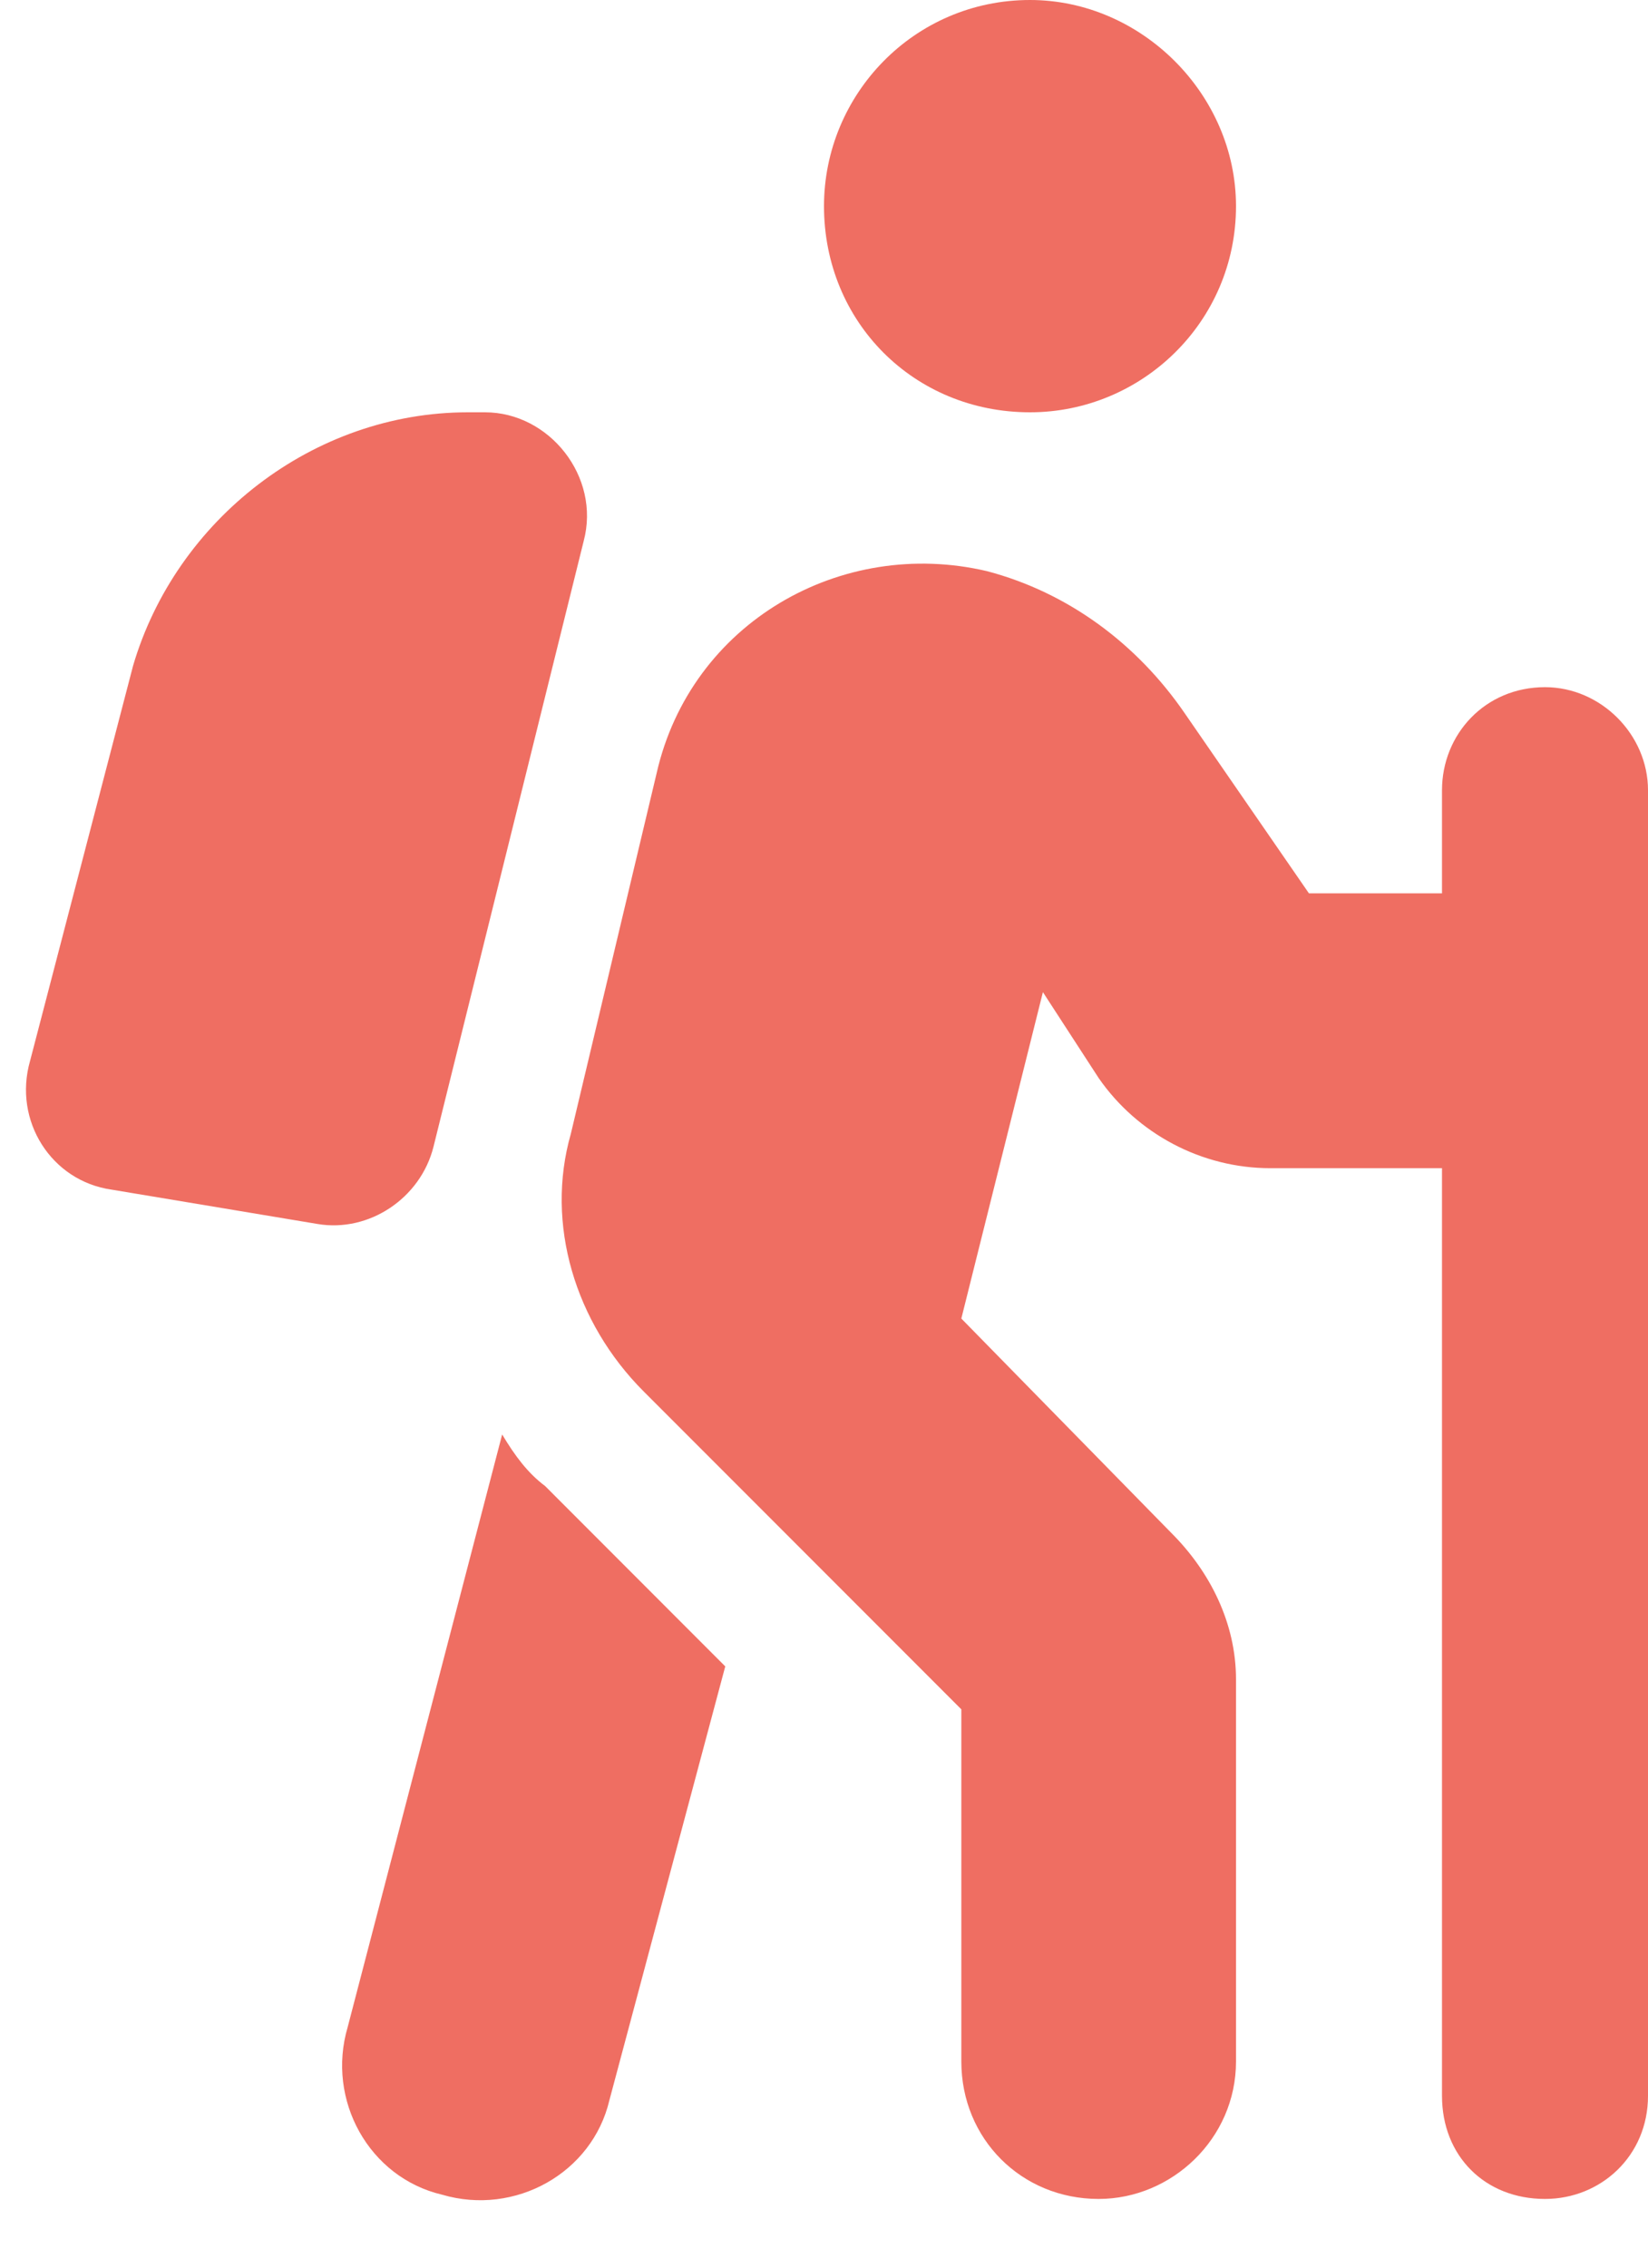 <svg width="24" height="33" viewBox="0 0 24 33" fill="none" xmlns="http://www.w3.org/2000/svg">
<path d="M18 3C18 4.688 16.625 6 15 6C13.312 6 12 4.688 12 3C12 1.375 13.312 0 15 0C16.625 0 18 1.375 18 3ZM15.188 14.438L14 19.188L17.062 22.312C17.625 22.875 18 23.625 18 24.438V30C18 31.125 17.062 32 16 32C14.875 32 14 31.125 14 30V24.875L9.375 20.25C8.375 19.25 7.938 17.812 8.313 16.5L9.563 11.25C10.062 9.062 12.25 7.812 14.375 8.312C15.562 8.625 16.562 9.375 17.25 10.375L19.062 13H21V11.5C21 10.688 21.625 10 22.5 10C23.312 10 24 10.688 24 11.5V30.5C24 31.375 23.312 32 22.5 32C21.625 32 21 31.375 21 30.5V17H18.5C17.5 17 16.562 16.5 16 15.688L15.188 14.438ZM5.063 29.5L7.313 20.875C7.5 21.188 7.688 21.438 7.938 21.625L10.562 24.25L8.875 30.562C8.625 31.625 7.5 32.25 6.438 31.938C5.375 31.688 4.75 30.562 5.063 29.5ZM8.5 7.875L6.313 16.688C6.125 17.438 5.375 17.938 4.625 17.812L1.625 17.312C0.75 17.188 0.188 16.312 0.438 15.438L1.938 9.688C2.563 7.562 4.563 6 6.813 6H7.063C8 6 8.75 6.938 8.5 7.875Z" fill="#EF6E62"/>
</svg>
